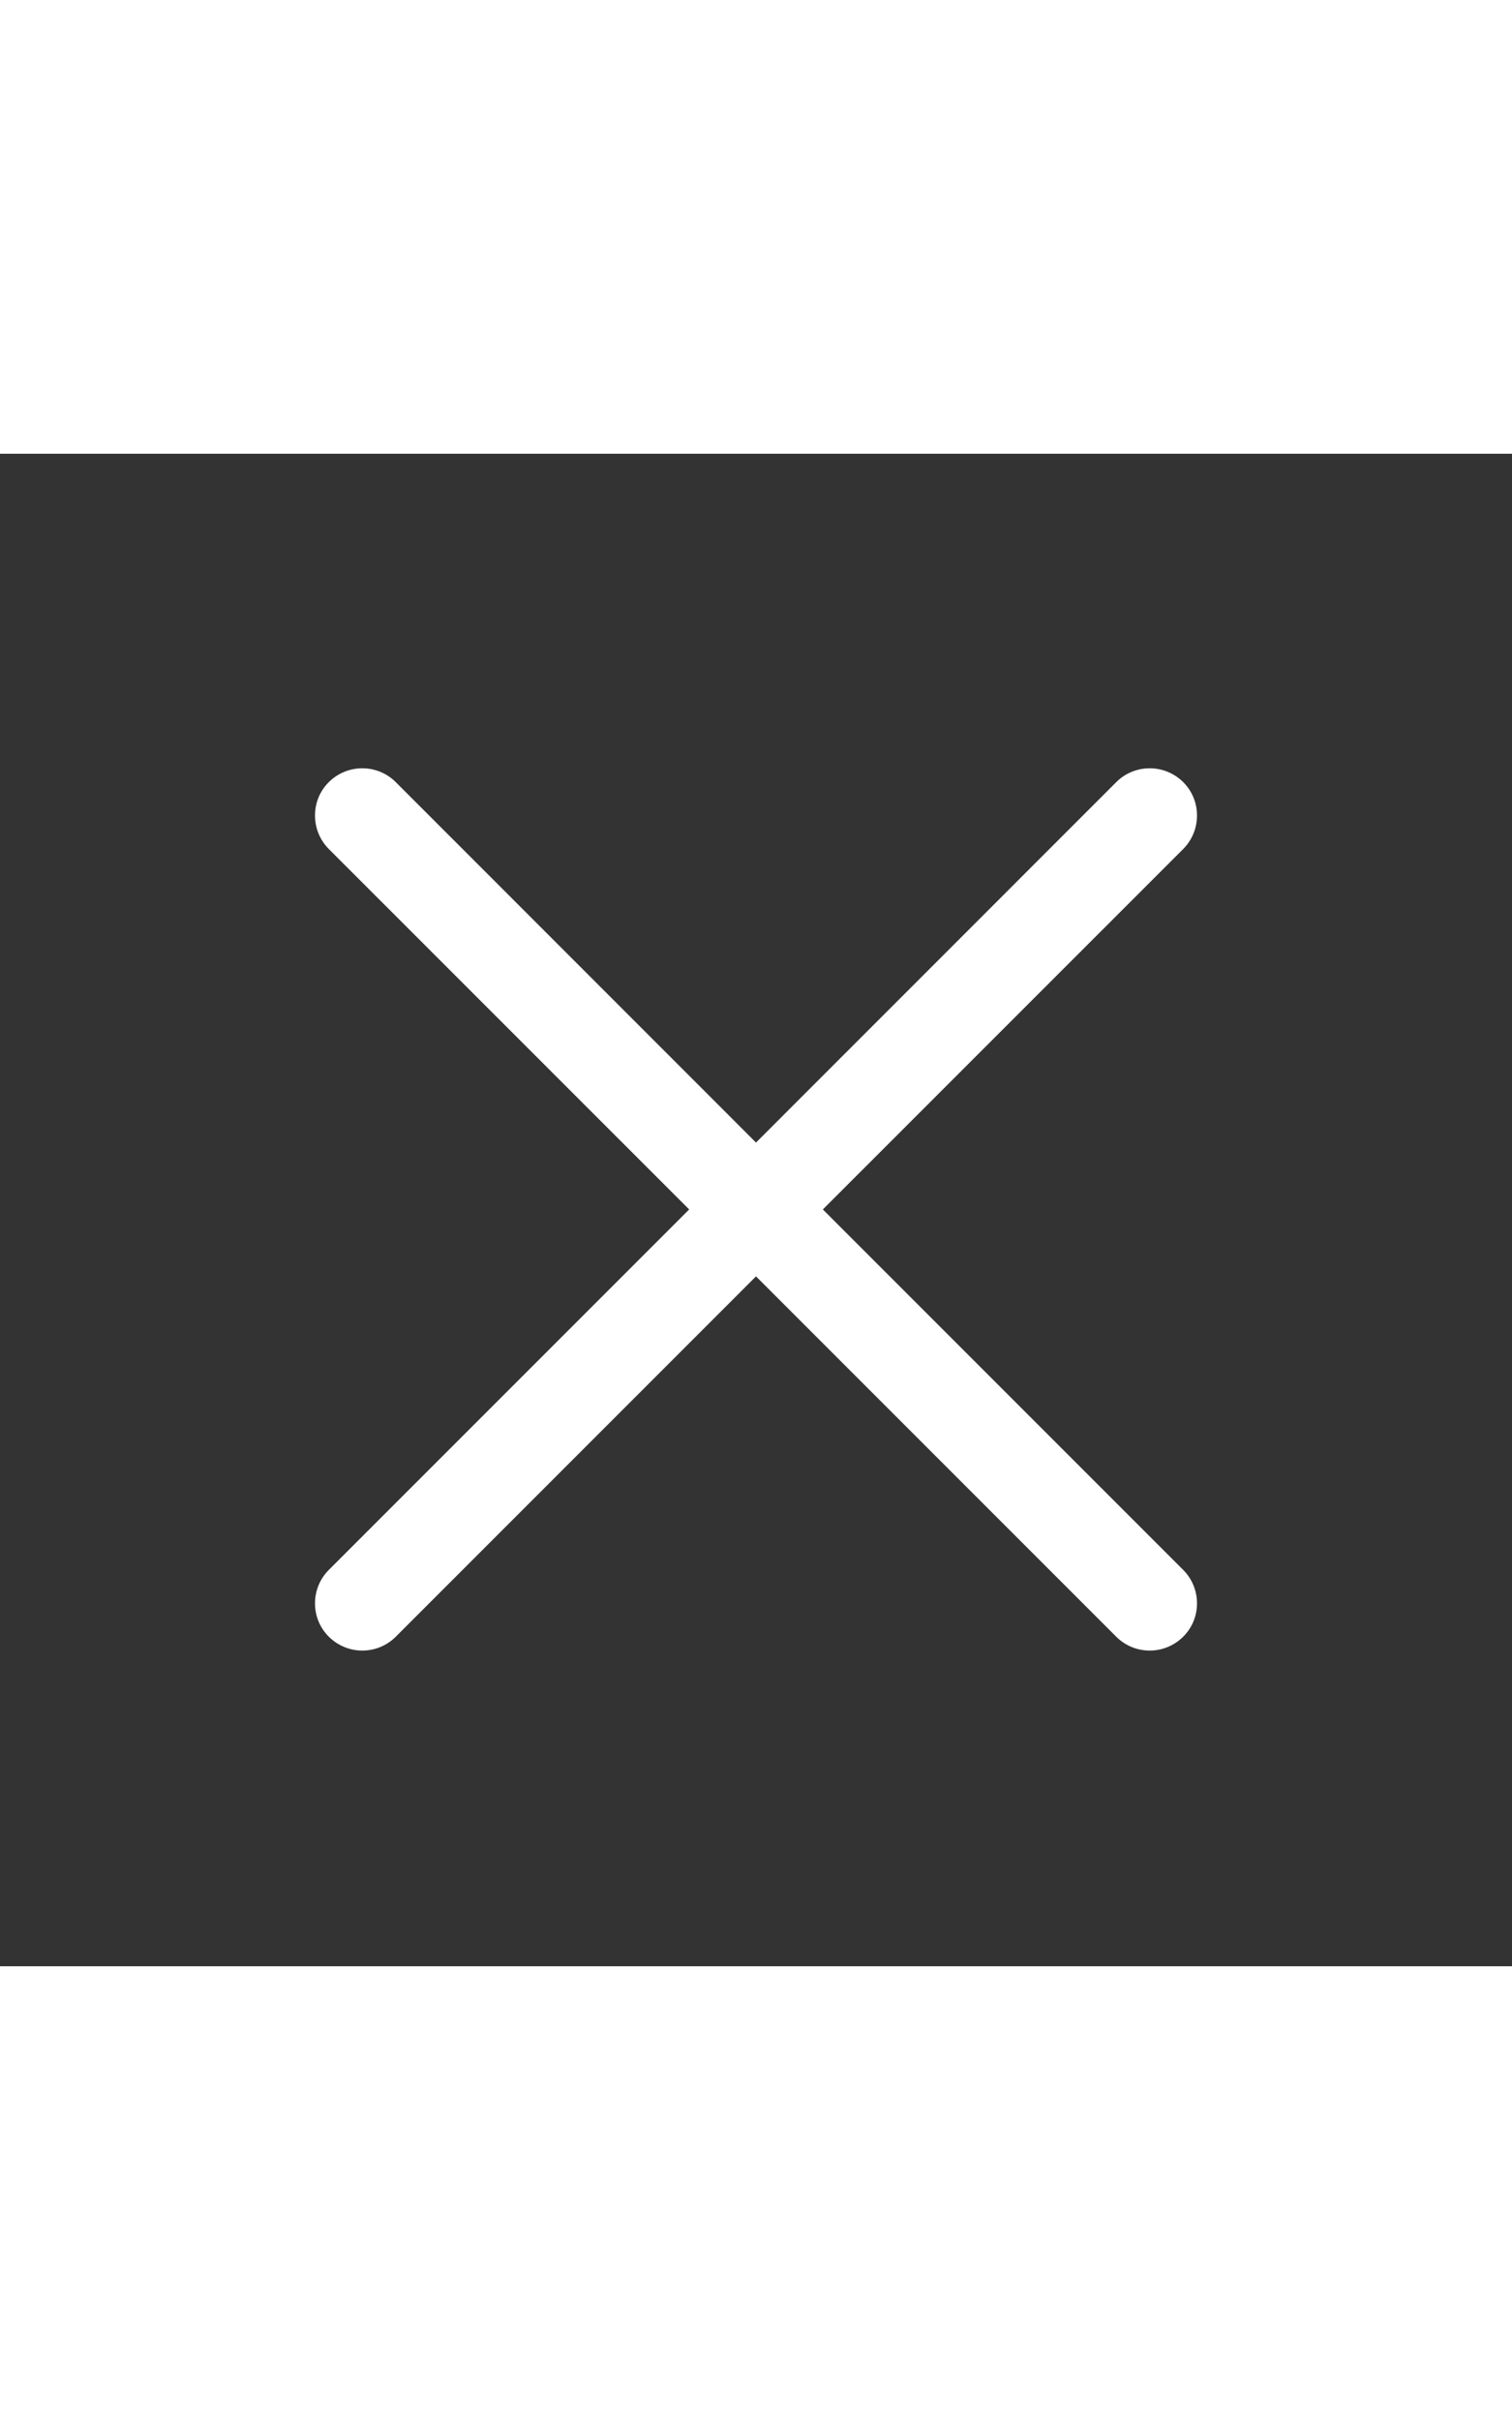 <svg
    clip-rule="evenodd"
    fill-rule="evenodd"
    stroke-linejoin="round"
    stroke-miterlimit="2"
    viewBox="0 0 24 24"
    xmlns="http://www.w3.org/2000/svg"
    fill="white"
    width="15"
    >
    <rect x="0" y="0" width="24" height="24" fill="#333333" stroke="none"/>
    <path d="m12 10.93 5.719-5.72c.146-.146.339-.219.531-.219.404 0 .75.324.75.749 0 .193-.073.385-.219.532l-5.72 5.719 5.719 5.719c.147.147.22.339.22.531 0 .427-.349.75-.75.75-.192 0-.385-.073-.531-.219l-5.719-5.719-5.719 5.719c-.146.146-.339.219-.531.219-.401 0-.75-.323-.75-.75 0-.192.073-.384.22-.531l5.719-5.719-5.72-5.719c-.146-.147-.219-.339-.219-.532 0-.425.346-.749.75-.749.192 0 .385.073.531.219z" />
</svg>